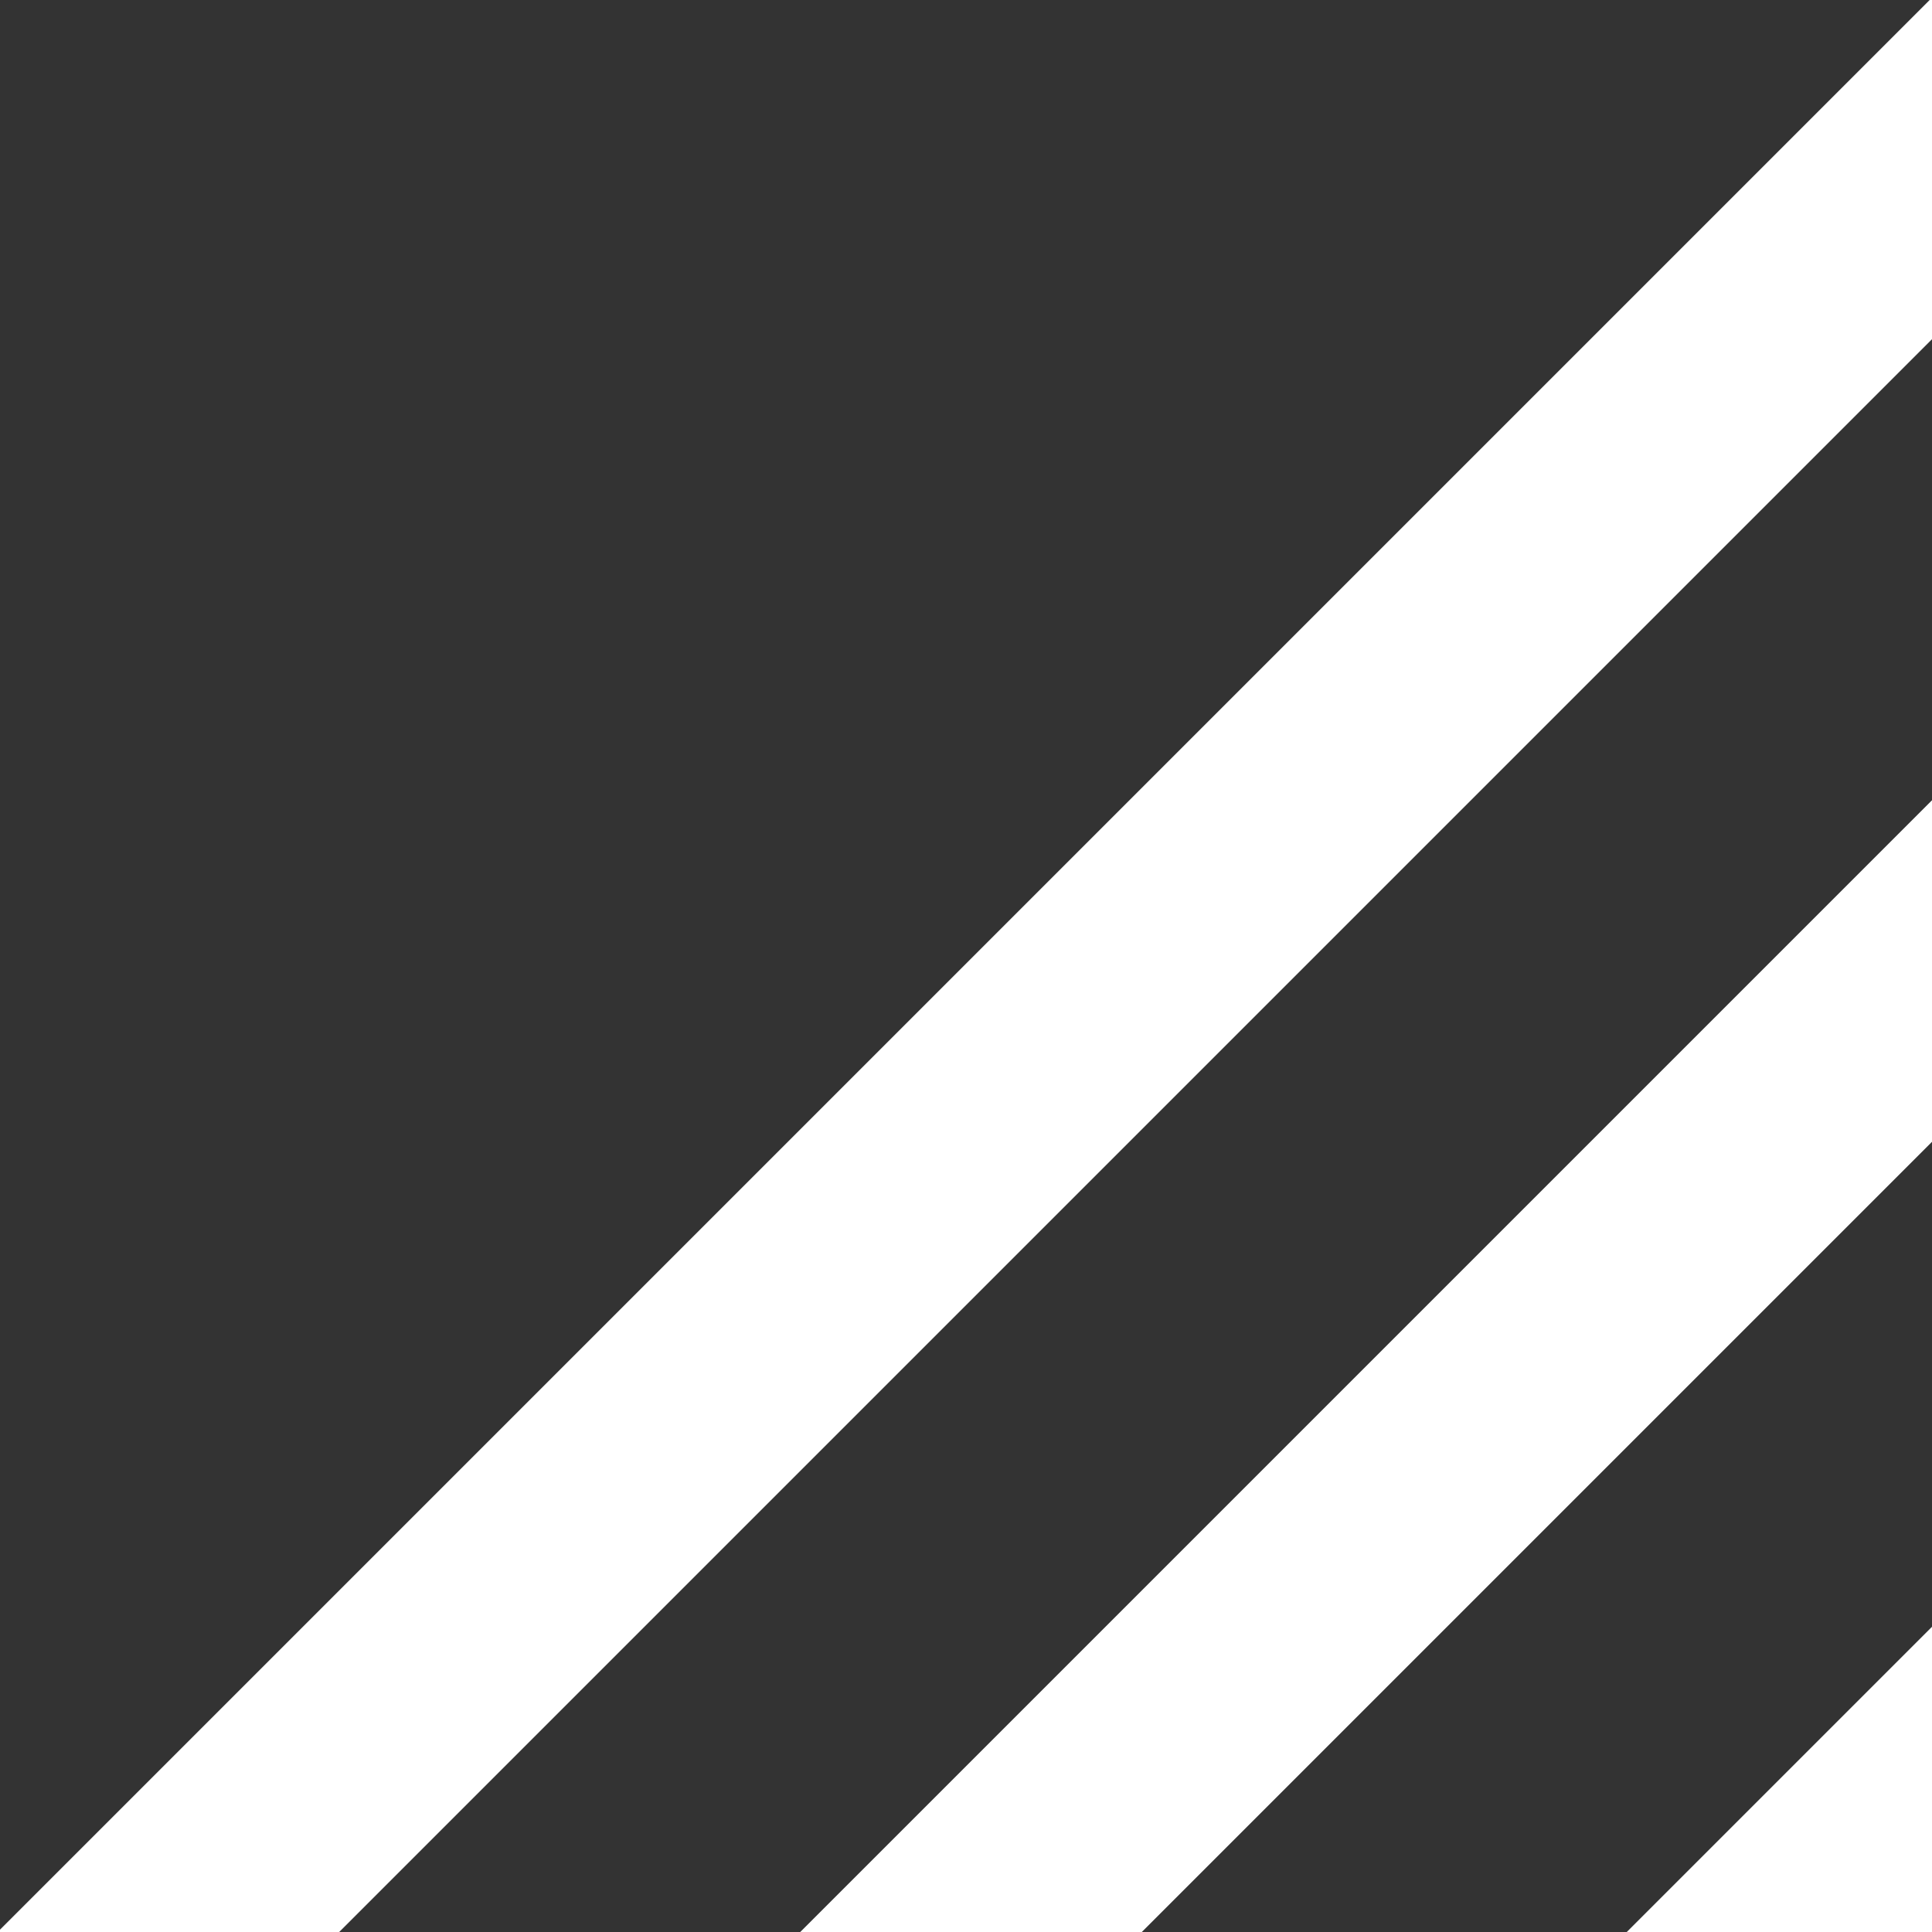 <?xml version="1.0" encoding="UTF-8"?>
<svg version="1.1" width="200" height="200" viewBox="0 0 8 8" xmlns="http://www.w3.org/2000/svg">
    <rect x="0" y="0" width="8" height="8" fill="#333333" stroke="none"/>
    <g fill="white" transform="rotate(-45)">
        <rect x="-6" y="5.65" width="12" height="1" />
        <rect x="-4" y="8" width="8" height="1" />
        <rect x="-4" y="10.42" width="8" height="1" />
    </g>
</svg>
